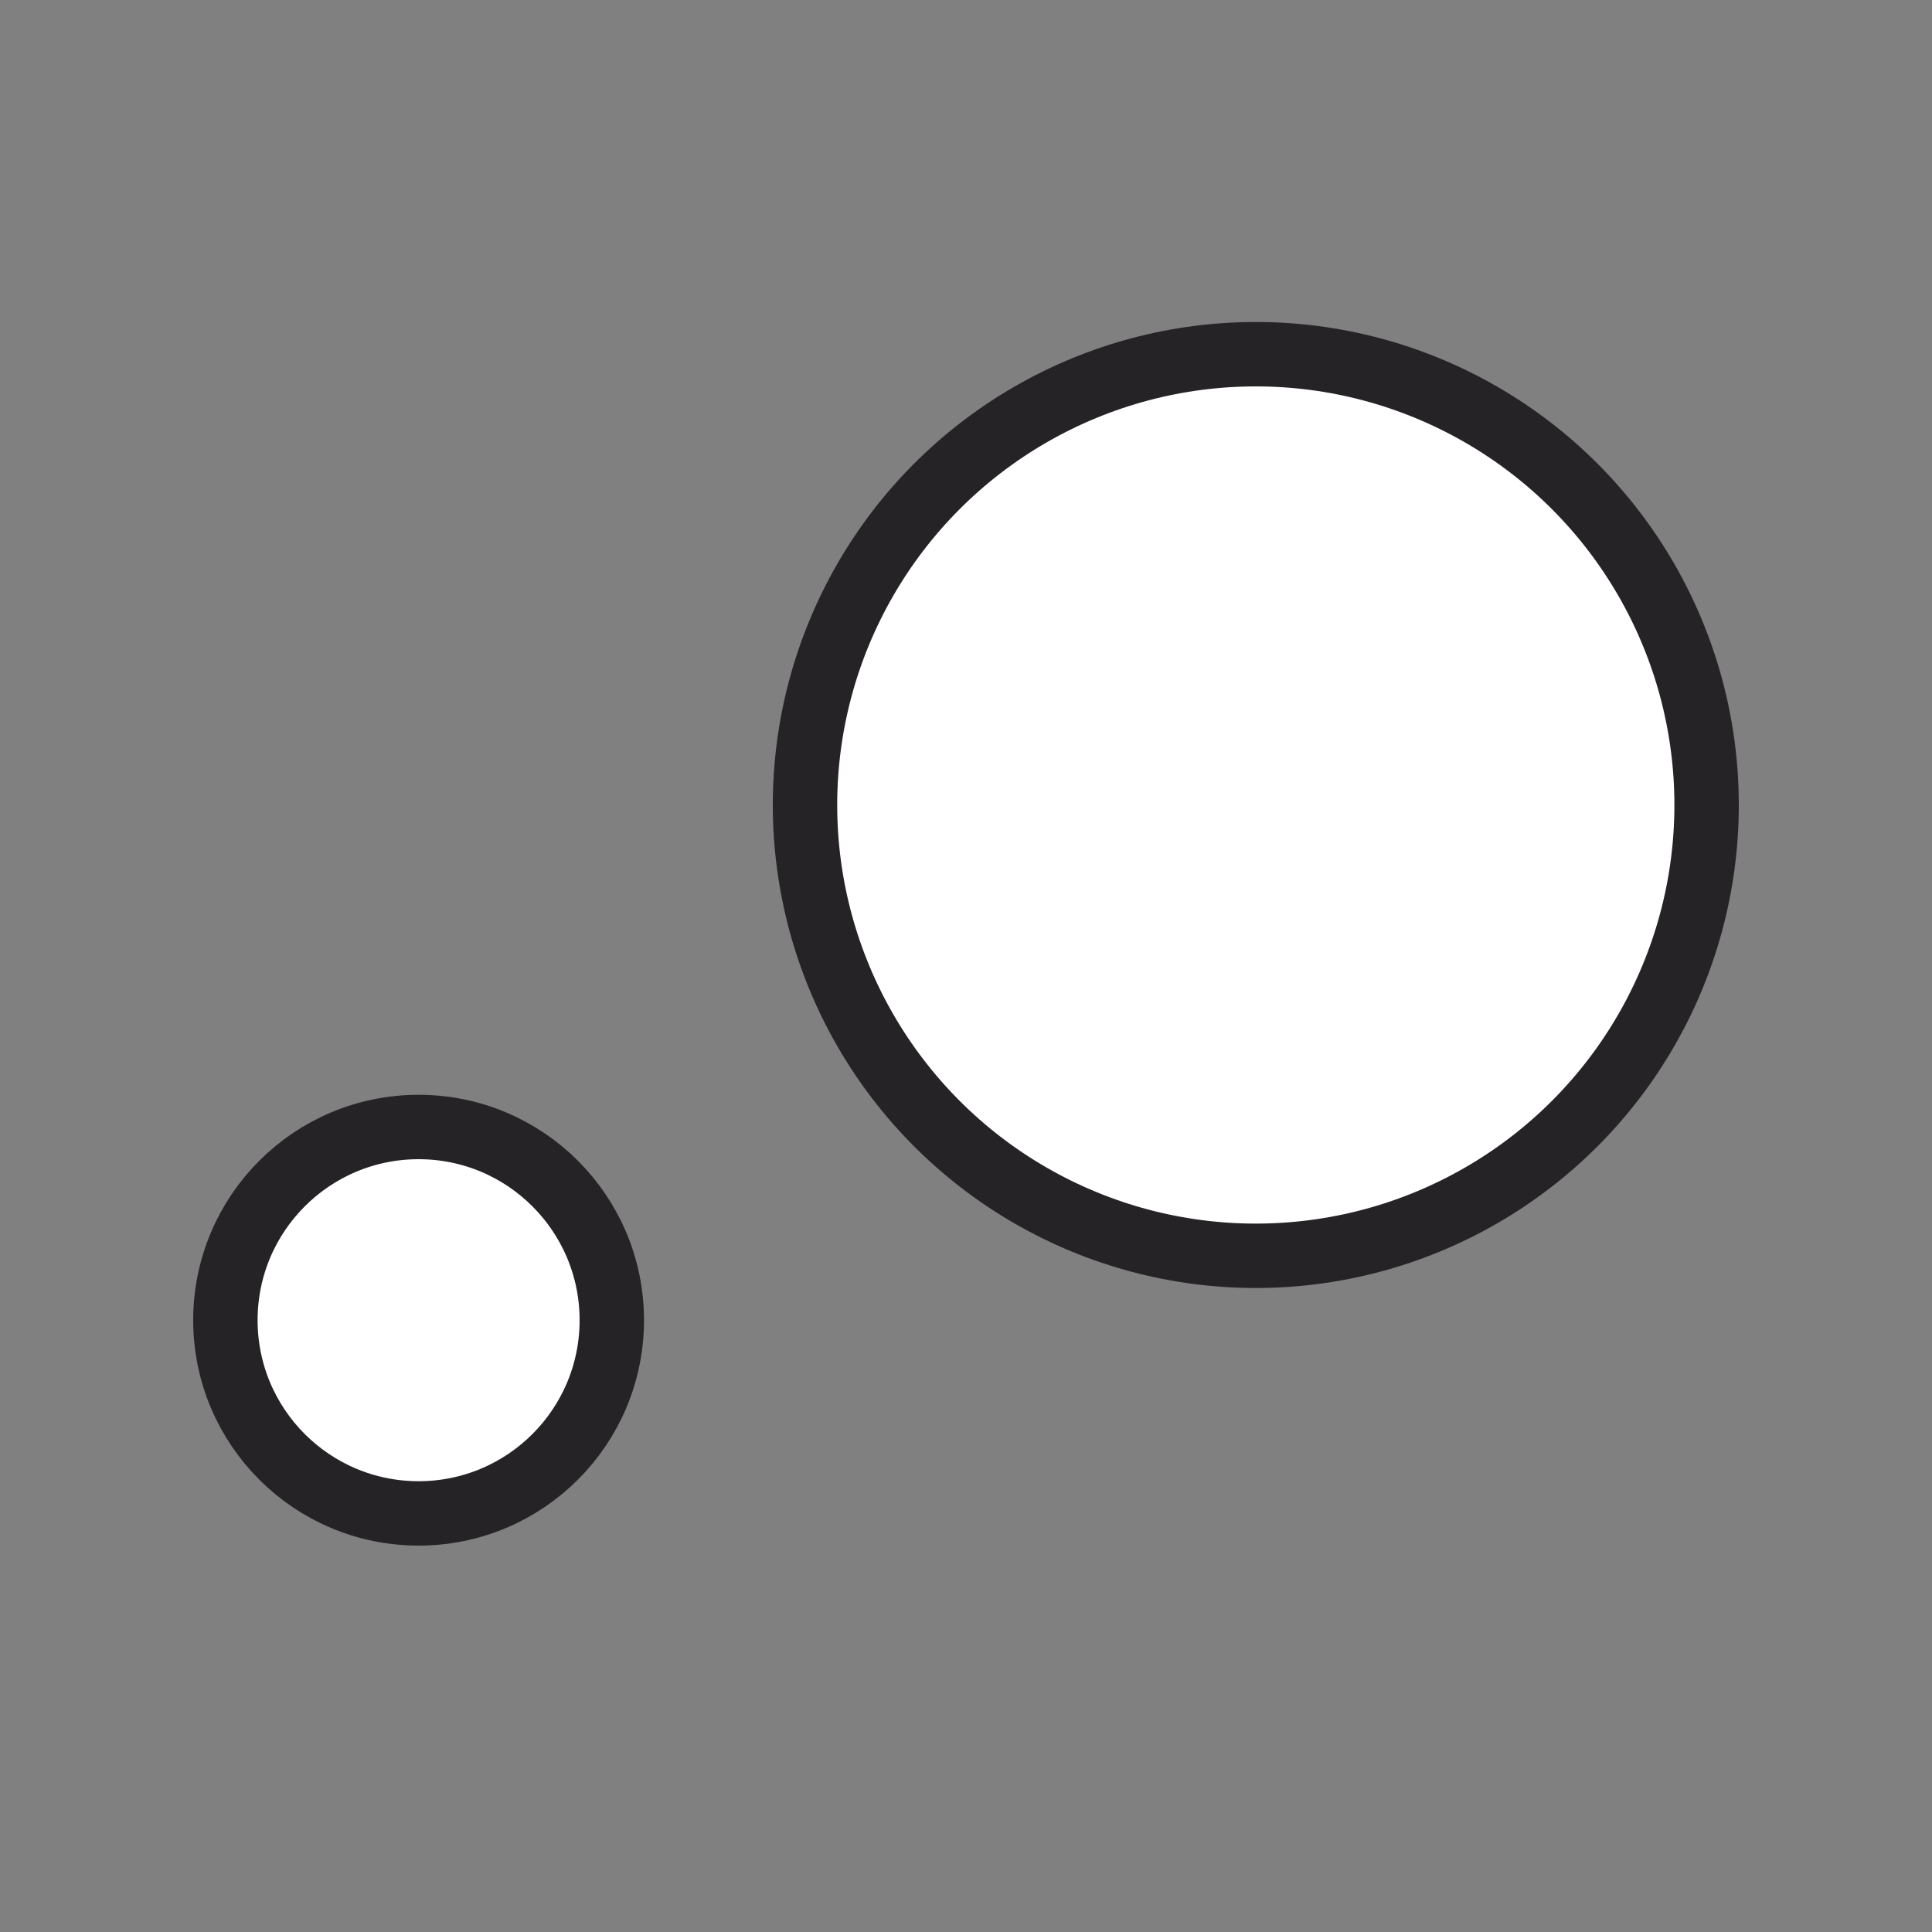 <svg width="30" height="30" viewBox="0 0 30 30" fill="none" xmlns="http://www.w3.org/2000/svg">
<rect x="0" y="0" width="30" height="30" fill="#808080" stroke="none"/>
<circle cx="6.5" cy="20.5" r="3" fill="white" stroke="#262326"/>
<circle cx="19.5" cy="12.5" r="7" fill="white" stroke="#262326"/>
</svg>
